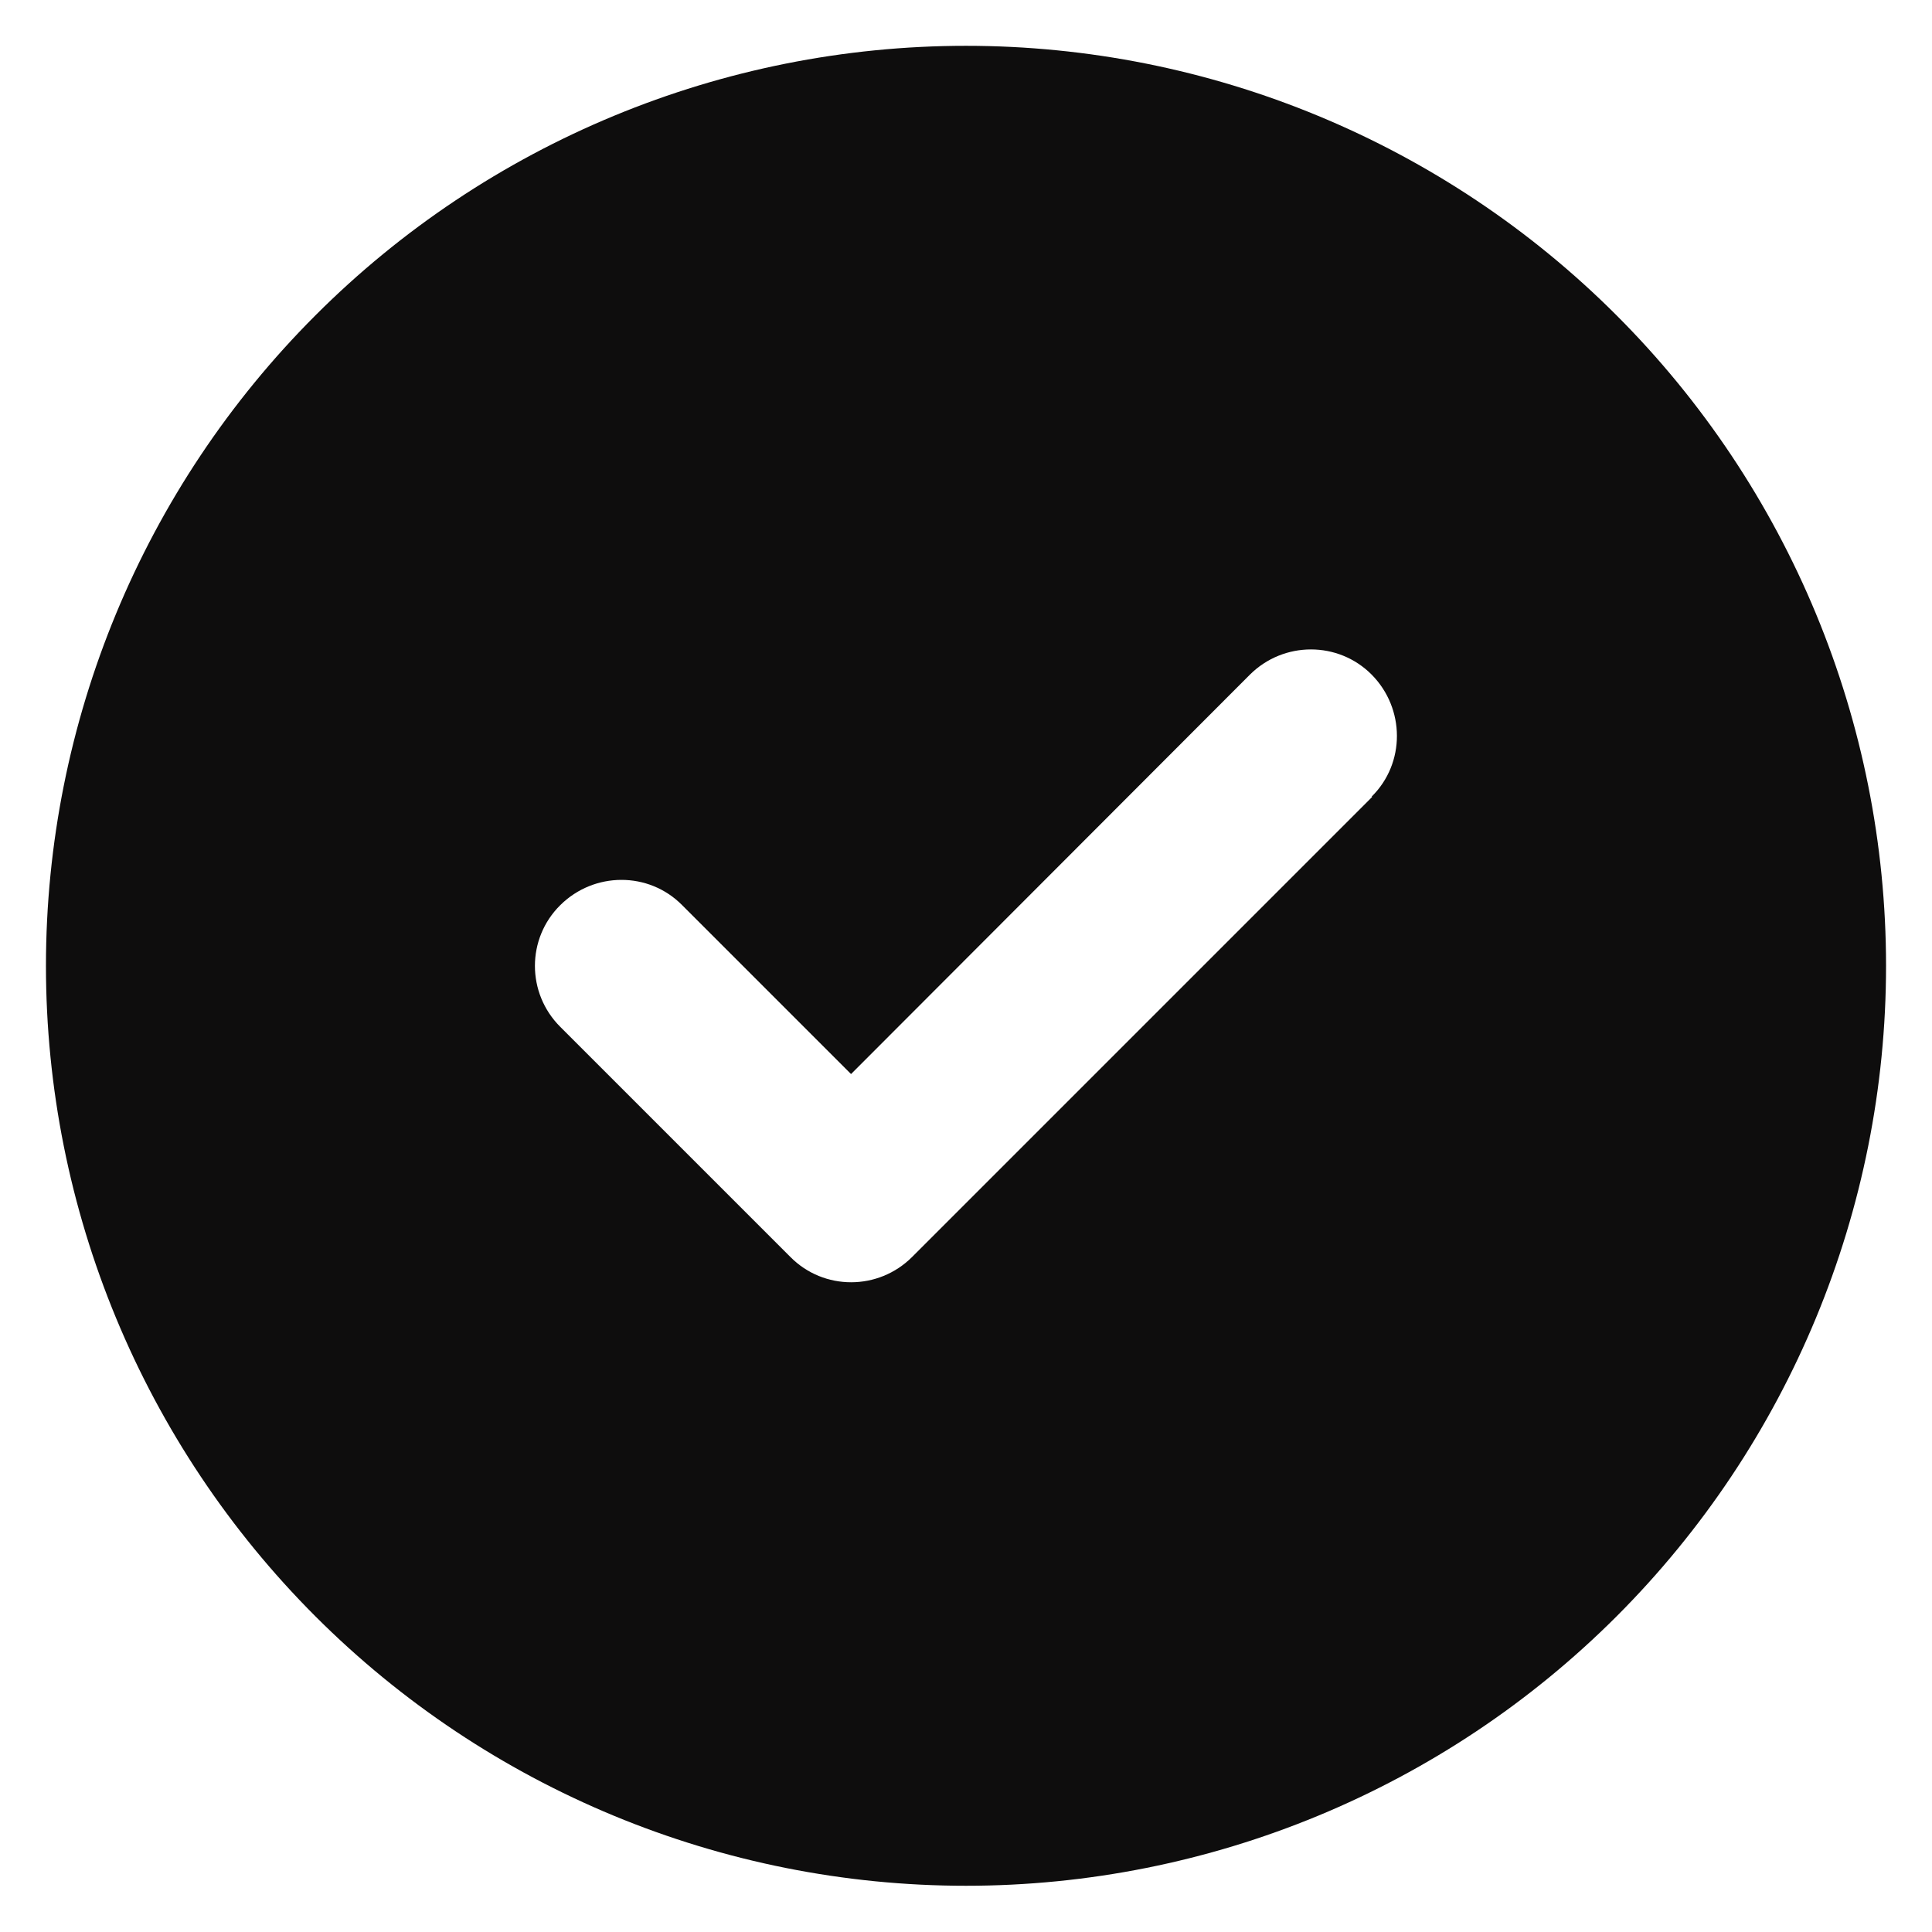 <svg width="14" height="14" viewBox="0 0 14 14" fill="none" xmlns="http://www.w3.org/2000/svg">
<path d="M7 13.665C8.768 13.665 10.464 12.963 11.714 11.713C12.964 10.463 13.667 8.767 13.667 6.999C13.667 5.231 12.964 3.535 11.714 2.285C10.464 1.034 8.768 0.332 7 0.332C5.232 0.332 3.536 1.034 2.286 2.285C1.036 3.535 0.333 5.231 0.333 6.999C0.333 8.767 1.036 10.463 2.286 11.713C3.536 12.963 5.232 13.665 7 13.665ZM9.943 5.775L6.61 9.108C6.365 9.353 5.969 9.353 5.727 9.108L4.06 7.441C3.815 7.197 3.815 6.801 4.06 6.559C4.305 6.316 4.701 6.314 4.943 6.559L6.167 7.783L9.057 4.889C9.302 4.645 9.698 4.645 9.94 4.889C10.182 5.134 10.185 5.53 9.94 5.772L9.943 5.775Z" fill="#0E0D0D"/>
</svg>
